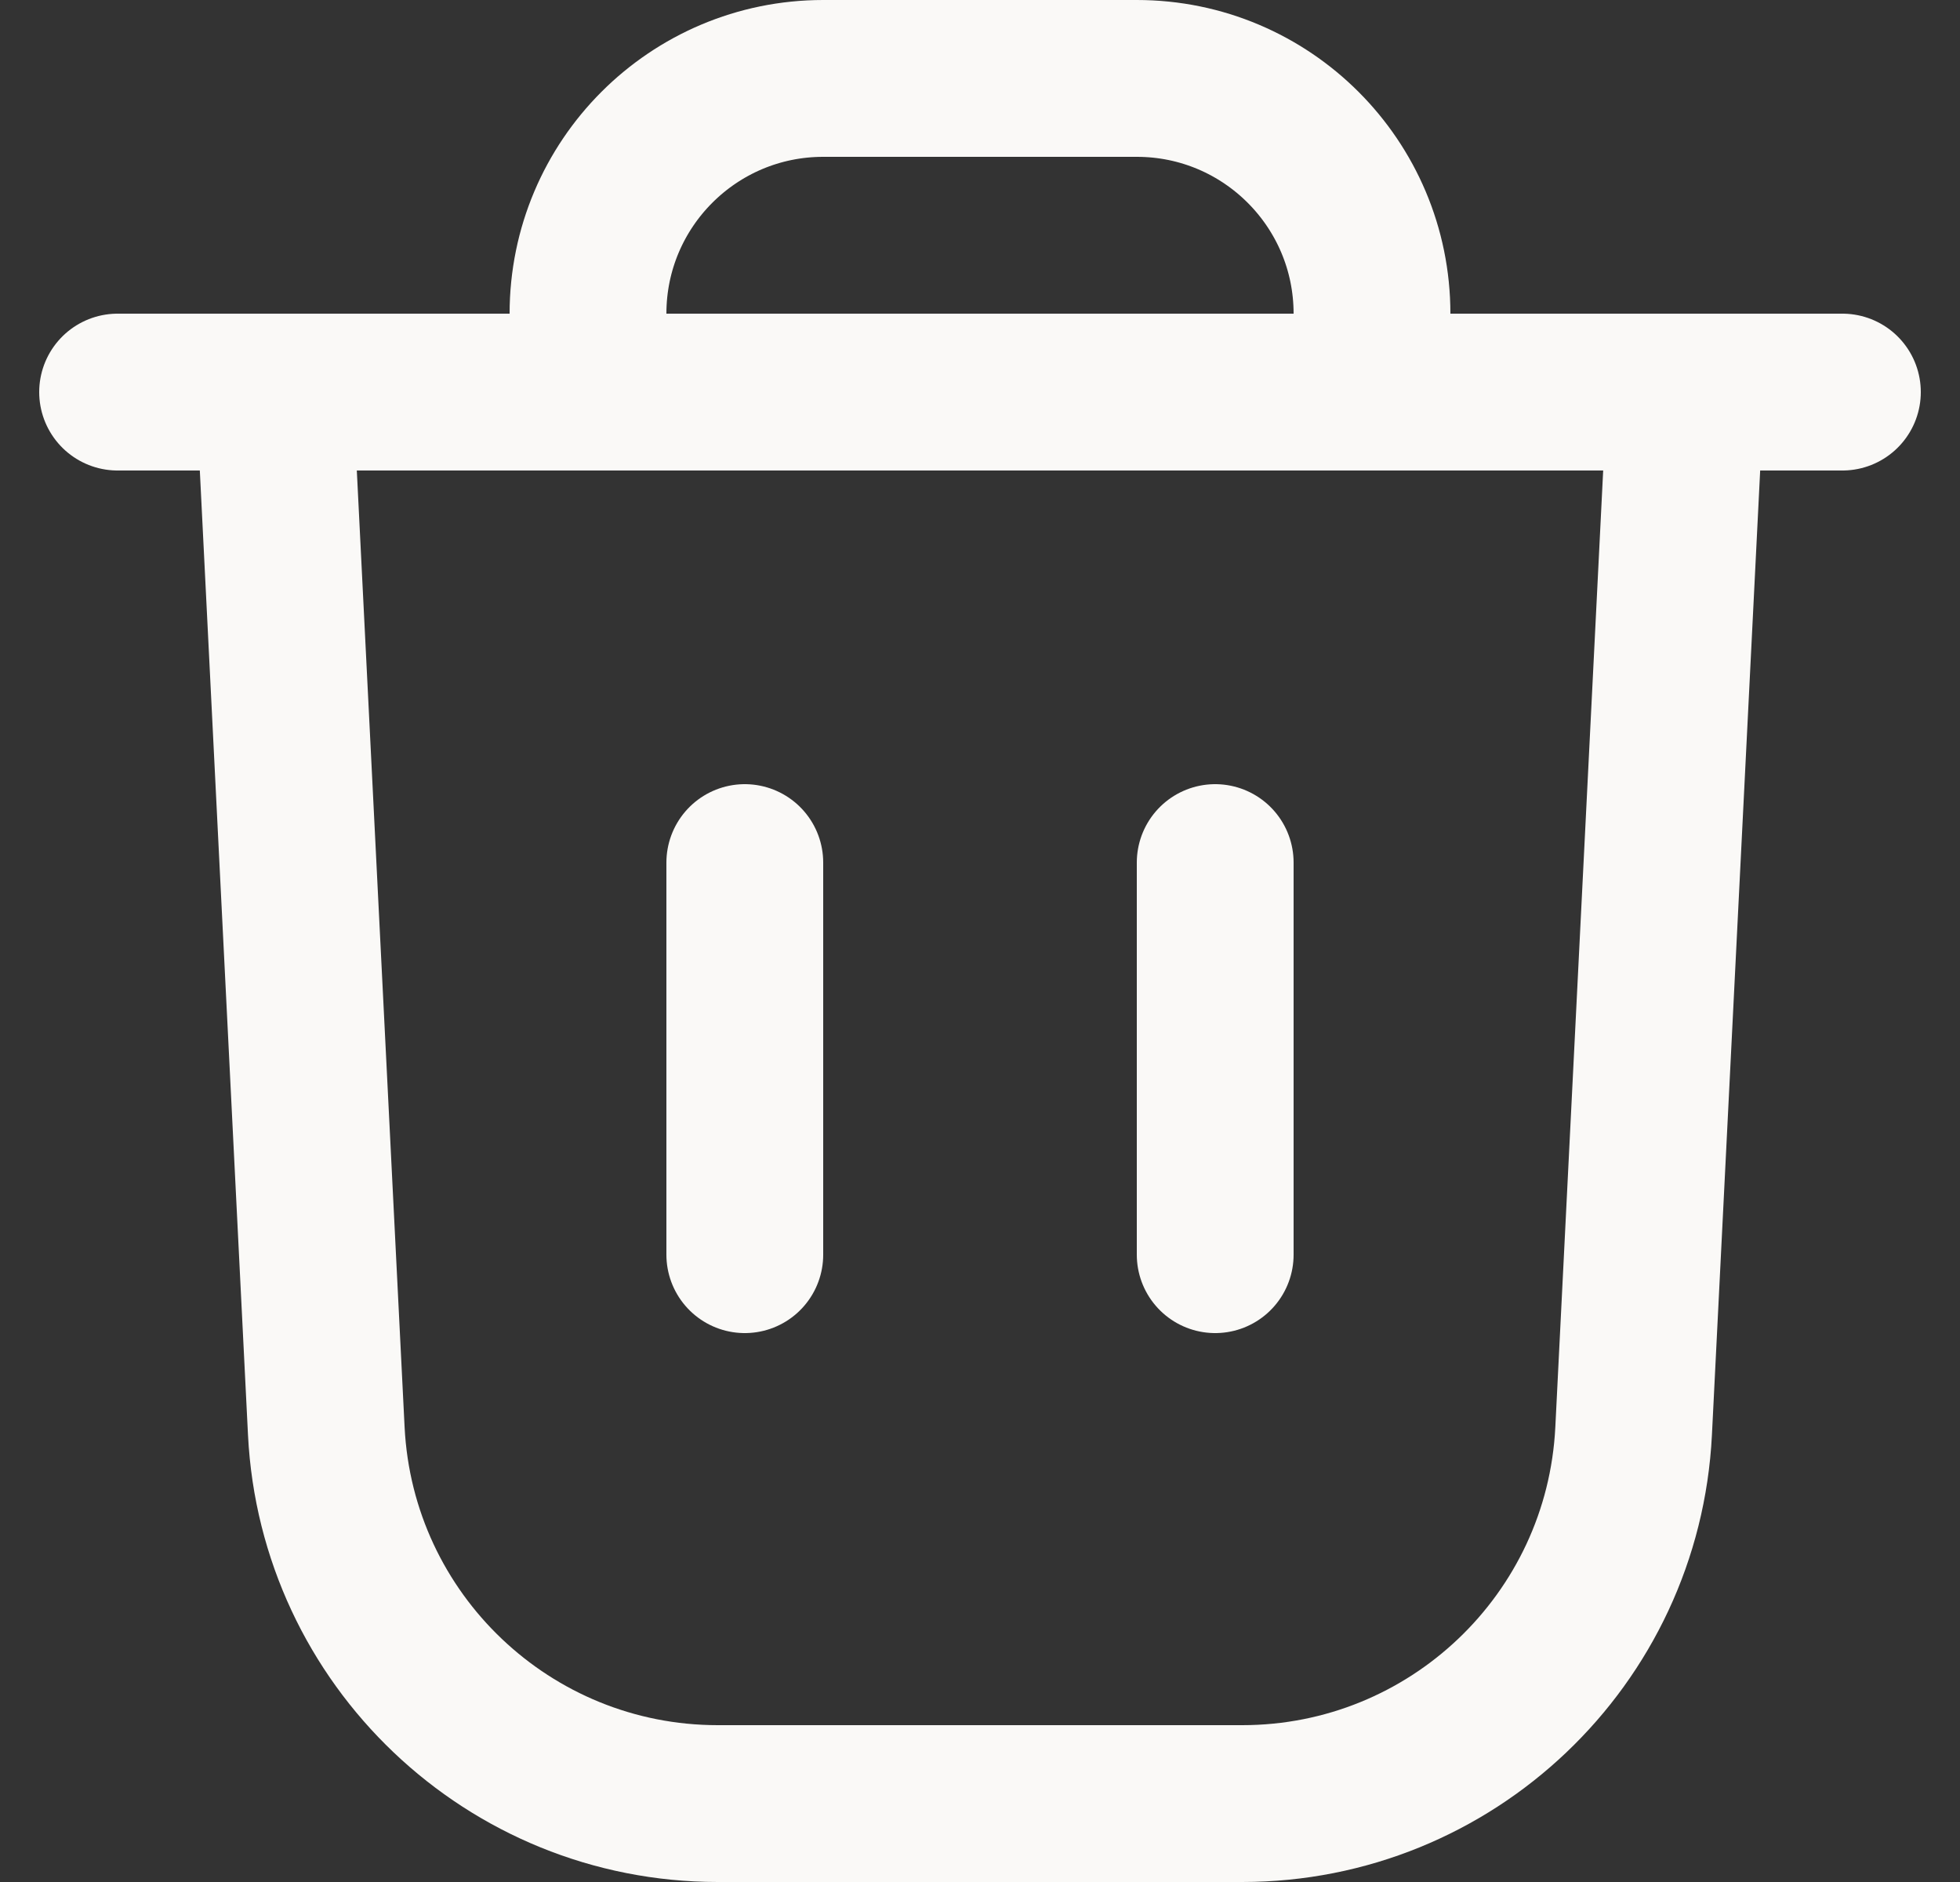 <svg width="25" height="24" viewBox="0 0 25 24" fill="none" xmlns="http://www.w3.org/2000/svg">
<rect x="0" y="0" width="25" height="24" fill="#333333" stroke="none"/>
<path d="M17.5 5V4C17.5 2.343 16.157 1 14.5 1H10.5C8.843 1 7.5 2.343 7.5 4V5M1.5 5H23.5M15.5 11V16M9.5 11V16M3.5 5H21.5L20.837 18.25C20.704 20.911 18.508 23 15.844 23H9.156C6.492 23 4.296 20.911 4.162 18.25L3.5 5Z" stroke="#FAF9F7" stroke-width="2" stroke-linecap="round"/>
</svg>
